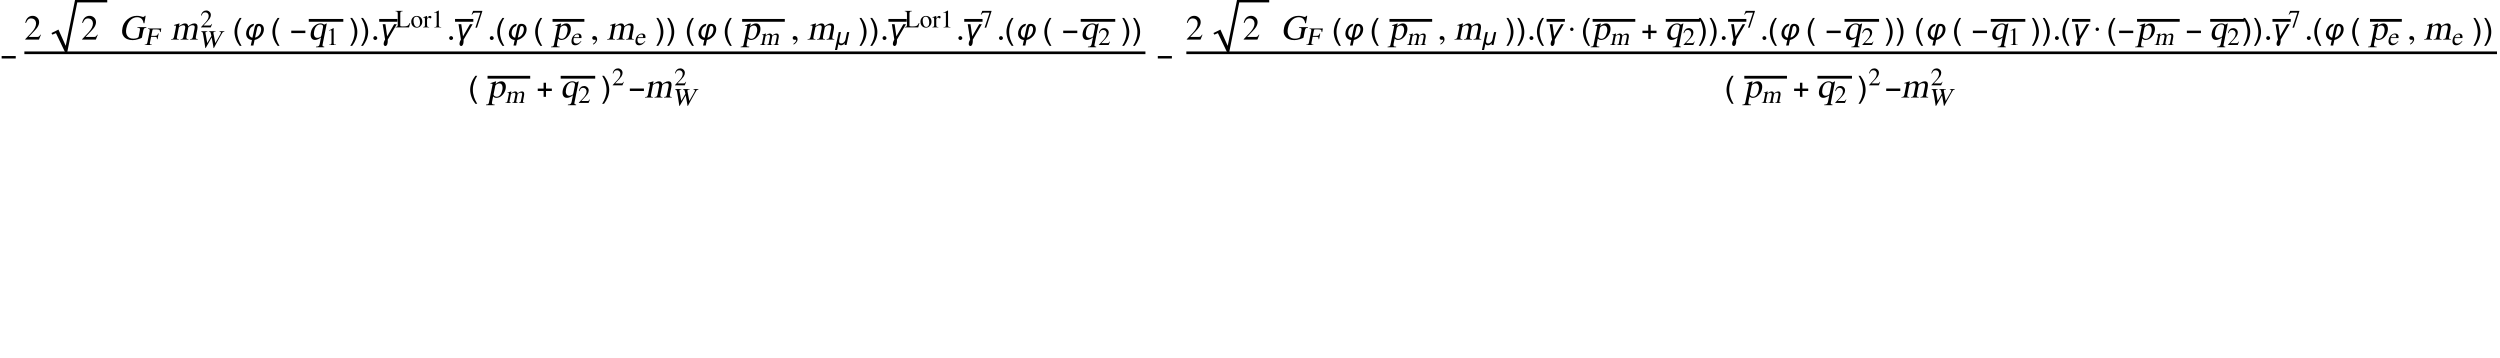 <?xml version="1.0" encoding="UTF-8"?>
<svg xmlns="http://www.w3.org/2000/svg" xmlns:xlink="http://www.w3.org/1999/xlink" width="923pt" height="132pt" viewBox="0 0 923 132" version="1.1">
<defs>
<g>
<symbol overflow="visible" id="glyph0-0">
<path style="stroke:none;" d="M 0.688 0 L 0.688 -8.797 L 4.812 -8.797 L 4.812 0 Z M 1.375 -0.688 L 4.125 -0.688 L 4.125 -8.109 L 1.375 -8.109 Z M 1.375 -0.688 "/>
</symbol>
<symbol overflow="visible" id="glyph0-1">
<path style="stroke:none;" d="M 5.812 -2.406 L 0.609 -2.406 L 0.609 -3.312 L 5.812 -3.312 Z M 5.812 -2.406 "/>
</symbol>
<symbol overflow="visible" id="glyph0-2">
<path style="stroke:none;" d="M 3.266 2.312 L 2.578 2.312 C 2.285 1.945 2.02 1.562 1.781 1.156 C 1.551 0.75 1.352 0.328 1.188 -0.109 C 1.02 -0.547 0.891 -0.992 0.797 -1.453 C 0.703 -1.91 0.656 -2.375 0.656 -2.844 C 0.656 -3.32 0.703 -3.789 0.797 -4.25 C 0.891 -4.707 1.02 -5.148 1.188 -5.578 C 1.352 -6.016 1.555 -6.438 1.797 -6.844 C 2.035 -7.25 2.297 -7.641 2.578 -8.016 L 3.266 -8.016 C 3.016 -7.598 2.785 -7.188 2.578 -6.781 C 2.379 -6.375 2.211 -5.961 2.078 -5.547 C 1.941 -5.129 1.836 -4.695 1.766 -4.25 C 1.691 -3.812 1.656 -3.348 1.656 -2.859 C 1.656 -2.398 1.691 -1.941 1.766 -1.484 C 1.848 -1.035 1.957 -0.594 2.094 -0.156 C 2.238 0.27 2.41 0.691 2.609 1.109 C 2.805 1.523 3.023 1.926 3.266 2.312 Z M 3.266 2.312 "/>
</symbol>
<symbol overflow="visible" id="glyph0-3">
<path style="stroke:none;" d="M 7.5 -3.828 C 7.5 -3.516 7.457 -3.203 7.375 -2.891 C 7.289 -2.586 7.172 -2.297 7.016 -2.016 C 6.867 -1.742 6.688 -1.488 6.469 -1.25 C 6.258 -1.02 6.023 -0.812 5.766 -0.625 C 5.516 -0.438 5.242 -0.273 4.953 -0.141 C 4.672 -0.016 4.375 0.078 4.062 0.141 L 3.625 2.188 L 2.656 2.188 L 3.094 0.141 C 2.758 0.109 2.457 0.031 2.188 -0.094 C 1.926 -0.219 1.703 -0.383 1.516 -0.594 C 1.328 -0.801 1.18 -1.047 1.078 -1.328 C 0.984 -1.609 0.938 -1.914 0.938 -2.25 C 0.938 -2.508 0.969 -2.781 1.031 -3.062 C 1.102 -3.344 1.195 -3.613 1.312 -3.875 C 1.438 -4.145 1.586 -4.395 1.766 -4.625 C 1.941 -4.863 2.141 -5.07 2.359 -5.25 C 2.586 -5.426 2.832 -5.566 3.094 -5.672 C 3.352 -5.773 3.629 -5.828 3.922 -5.828 L 3.562 -4.984 C 3.289 -4.91 3.055 -4.781 2.859 -4.594 C 2.66 -4.414 2.492 -4.207 2.359 -3.969 C 2.234 -3.727 2.133 -3.473 2.062 -3.203 C 2 -2.93 1.969 -2.664 1.969 -2.406 C 1.969 -2.195 1.992 -2 2.047 -1.812 C 2.109 -1.625 2.191 -1.453 2.297 -1.297 C 2.41 -1.148 2.547 -1.023 2.703 -0.922 C 2.867 -0.816 3.062 -0.75 3.281 -0.719 L 4.031 -4.266 C 4.082 -4.492 4.141 -4.703 4.203 -4.891 C 4.273 -5.086 4.367 -5.254 4.484 -5.391 C 4.598 -5.535 4.742 -5.645 4.922 -5.719 C 5.098 -5.789 5.32 -5.828 5.594 -5.828 C 5.906 -5.828 6.176 -5.781 6.406 -5.688 C 6.645 -5.594 6.844 -5.457 7 -5.281 C 7.164 -5.102 7.289 -4.891 7.375 -4.641 C 7.457 -4.398 7.5 -4.129 7.5 -3.828 Z M 6.484 -3.844 C 6.484 -3.969 6.469 -4.098 6.438 -4.234 C 6.414 -4.379 6.375 -4.508 6.312 -4.625 C 6.258 -4.738 6.18 -4.832 6.078 -4.906 C 5.984 -4.988 5.859 -5.031 5.703 -5.031 C 5.566 -5.031 5.453 -5 5.359 -4.938 C 5.273 -4.875 5.207 -4.789 5.156 -4.688 C 5.102 -4.594 5.062 -4.484 5.031 -4.359 C 5 -4.242 4.973 -4.133 4.953 -4.031 L 4.25 -0.75 C 4.594 -0.812 4.898 -0.945 5.172 -1.156 C 5.453 -1.363 5.688 -1.613 5.875 -1.906 C 6.07 -2.195 6.223 -2.508 6.328 -2.844 C 6.43 -3.188 6.484 -3.52 6.484 -3.844 Z M 6.484 -3.844 "/>
</symbol>
<symbol overflow="visible" id="glyph0-4">
<path style="stroke:none;" d="M 3 -2.844 C 3 -2.375 2.953 -1.91 2.859 -1.453 C 2.766 -0.992 2.633 -0.547 2.469 -0.109 C 2.301 0.316 2.098 0.734 1.859 1.141 C 1.629 1.547 1.375 1.938 1.094 2.312 L 0.391 2.312 C 0.648 1.906 0.879 1.5 1.078 1.094 C 1.273 0.688 1.441 0.273 1.578 -0.141 C 1.711 -0.566 1.816 -1 1.891 -1.438 C 1.961 -1.883 2 -2.352 2 -2.844 C 2 -3.301 1.957 -3.754 1.875 -4.203 C 1.801 -4.648 1.695 -5.094 1.562 -5.531 C 1.426 -5.969 1.254 -6.391 1.047 -6.797 C 0.848 -7.211 0.629 -7.617 0.391 -8.016 L 1.094 -8.016 C 1.375 -7.641 1.633 -7.25 1.875 -6.844 C 2.113 -6.438 2.316 -6.016 2.484 -5.578 C 2.648 -5.141 2.773 -4.691 2.859 -4.234 C 2.953 -3.773 3 -3.312 3 -2.844 Z M 3 -2.844 "/>
</symbol>
<symbol overflow="visible" id="glyph0-5">
<path style="stroke:none;" d="M 6.578 -5.703 L 3.234 0 L 3.234 0.109 C 3.234 0.172 3.234 0.234 3.234 0.297 C 3.234 0.367 3.234 0.438 3.234 0.5 C 3.234 0.594 3.227 0.703 3.219 0.828 C 3.219 0.961 3.203 1.098 3.172 1.234 C 3.148 1.367 3.117 1.504 3.078 1.641 C 3.035 1.773 2.977 1.895 2.906 2 C 2.844 2.102 2.766 2.188 2.672 2.25 C 2.586 2.32 2.477 2.359 2.344 2.359 C 2.25 2.359 2.16 2.336 2.078 2.297 C 2.004 2.254 1.941 2.195 1.891 2.125 C 1.836 2.062 1.797 1.984 1.766 1.891 C 1.734 1.805 1.719 1.723 1.719 1.641 C 1.719 1.461 1.734 1.301 1.766 1.156 C 1.797 1.02 1.832 0.883 1.875 0.75 C 1.926 0.625 1.984 0.5 2.047 0.375 C 2.117 0.25 2.188 0.109 2.25 -0.047 L 1.359 -5.703 L 2.375 -5.703 L 3.016 -1.203 L 5.609 -5.703 Z M 6.578 -5.703 "/>
</symbol>
<symbol overflow="visible" id="glyph0-6">
<path style="stroke:none;" d="M 5.812 -2.406 L 3.656 -2.406 L 3.656 -0.25 L 2.766 -0.25 L 2.766 -2.406 L 0.609 -2.406 L 0.609 -3.297 L 2.766 -3.297 L 2.766 -5.453 L 3.656 -5.453 L 3.656 -3.297 L 5.812 -3.297 Z M 5.812 -2.406 "/>
</symbol>
<symbol overflow="visible" id="glyph0-7">
<path style="stroke:none;" d="M 2.172 -3.812 C 2.172 -3.645 2.109 -3.5 1.984 -3.375 C 1.859 -3.25 1.711 -3.188 1.547 -3.188 C 1.367 -3.188 1.219 -3.242 1.094 -3.359 C 0.969 -3.484 0.906 -3.633 0.906 -3.812 C 0.906 -4 0.969 -4.148 1.094 -4.266 C 1.219 -4.391 1.367 -4.453 1.547 -4.453 C 1.723 -4.453 1.867 -4.391 1.984 -4.266 C 2.109 -4.141 2.172 -3.988 2.172 -3.812 Z M 2.172 -3.812 "/>
</symbol>
<symbol overflow="visible" id="glyph1-0">
<path style="stroke:none;" d="M 0.406 0 L 0.406 -10.172 L 6.094 -10.172 L 6.094 0 Z M 5.688 -0.406 L 5.688 -9.766 L 0.812 -9.766 L 0.812 -0.406 Z M 5.688 -0.406 "/>
</symbol>
<symbol overflow="visible" id="glyph1-1">
<path style="stroke:none;" d="M 6.172 -1.781 L 5.453 0 L 0.391 0 L 0.391 -0.156 L 2.703 -2.609 C 3.828 -3.816 4.391 -4.938 4.391 -5.969 C 4.391 -6.414 4.273 -6.805 4.047 -7.141 C 3.711 -7.598 3.207 -7.828 2.531 -7.828 C 2.008 -7.828 1.594 -7.633 1.281 -7.25 C 1.094 -7.031 0.891 -6.66 0.672 -6.141 L 0.406 -6.203 C 0.582 -7.109 0.945 -7.785 1.5 -8.234 C 1.957 -8.598 2.508 -8.781 3.156 -8.781 C 3.781 -8.781 4.328 -8.566 4.797 -8.141 C 5.273 -7.711 5.516 -7.148 5.516 -6.453 C 5.516 -5.836 5.312 -5.211 4.906 -4.578 C 4.676 -4.223 4.32 -3.789 3.844 -3.281 L 1.656 -0.984 L 4.766 -0.984 C 5.047 -0.984 5.25 -1.023 5.375 -1.109 C 5.551 -1.211 5.758 -1.457 6 -1.844 Z M 6.172 -1.781 "/>
</symbol>
<symbol overflow="visible" id="glyph1-2">
<path style="stroke:none;" d="M 1.625 0.141 C 1.445 0.141 1.297 0.086 1.172 -0.016 C 0.992 -0.148 0.906 -0.332 0.906 -0.562 C 0.906 -0.758 0.973 -0.93 1.109 -1.078 C 1.254 -1.223 1.426 -1.297 1.625 -1.297 C 1.812 -1.297 1.977 -1.223 2.125 -1.078 C 2.281 -0.93 2.359 -0.758 2.359 -0.562 C 2.359 -0.344 2.273 -0.172 2.109 -0.047 C 1.953 0.078 1.789 0.141 1.625 0.141 Z M 1.625 0.141 "/>
</symbol>
<symbol overflow="visible" id="glyph1-3">
<path style="stroke:none;" d="M 1.078 1.828 L 0.969 1.594 C 1.344 1.344 1.625 1.07 1.812 0.781 C 1.957 0.562 2.031 0.367 2.031 0.203 C 2.031 0.086 1.969 0.031 1.844 0.031 L 1.734 0.047 L 1.531 0.078 C 1.32 0.078 1.148 0.035 1.016 -0.047 C 0.828 -0.16 0.734 -0.336 0.734 -0.578 C 0.734 -0.836 0.805 -1.023 0.953 -1.141 C 1.109 -1.266 1.285 -1.328 1.484 -1.328 C 1.723 -1.328 1.938 -1.258 2.125 -1.125 C 2.395 -0.906 2.531 -0.555 2.531 -0.078 C 2.531 0.328 2.344 0.742 1.969 1.172 C 1.645 1.523 1.348 1.742 1.078 1.828 Z M 1.078 1.828 "/>
</symbol>
<symbol overflow="visible" id="glyph2-0">
<path style="stroke:none;" d="M 0.406 0 L 2.438 -10.172 L 8.125 -10.172 L 6.094 0 Z M 5.766 -0.406 L 7.641 -9.766 L 2.766 -9.766 L 0.891 -0.406 Z M 5.766 -0.406 "/>
</symbol>
<symbol overflow="visible" id="glyph2-1">
<path style="stroke:none;" d="M 10.141 -4.609 L 10.094 -4.375 C 9.738 -4.332 9.504 -4.273 9.391 -4.203 C 9.203 -4.055 9.066 -3.773 8.984 -3.359 L 8.469 -0.75 C 8.438 -0.633 8.023 -0.445 7.234 -0.188 C 6.453 0.062 5.742 0.188 5.109 0.188 C 4.398 0.188 3.77 0.082 3.219 -0.125 C 2.57 -0.363 2.078 -0.723 1.734 -1.203 C 1.441 -1.609 1.258 -2.023 1.188 -2.453 C 1.102 -2.973 1.145 -3.633 1.312 -4.438 C 1.539 -5.582 2.129 -6.578 3.078 -7.422 C 4.117 -8.328 5.297 -8.781 6.609 -8.781 C 7.035 -8.781 7.43 -8.738 7.797 -8.656 C 8.141 -8.551 8.492 -8.453 8.859 -8.359 C 8.992 -8.359 9.129 -8.398 9.266 -8.484 C 9.41 -8.566 9.504 -8.664 9.547 -8.781 L 9.844 -8.781 L 9.391 -6.047 L 9.094 -6.047 C 8.957 -6.859 8.664 -7.441 8.219 -7.797 C 7.82 -8.109 7.316 -8.266 6.703 -8.266 C 5.91 -8.266 5.176 -7.992 4.5 -7.453 C 3.602 -6.723 3.008 -5.625 2.719 -4.156 C 2.488 -2.988 2.609 -2.062 3.078 -1.375 C 3.555 -0.688 4.305 -0.344 5.328 -0.344 C 5.785 -0.344 6.211 -0.41 6.609 -0.547 C 7.004 -0.691 7.223 -0.879 7.266 -1.109 L 7.688 -3.219 C 7.789 -3.727 7.781 -4.047 7.656 -4.172 C 7.539 -4.305 7.25 -4.375 6.781 -4.375 L 6.828 -4.609 Z M 10.141 -4.609 "/>
</symbol>
<symbol overflow="visible" id="glyph2-2">
<path style="stroke:none;" d="M 1.344 -1.109 L 2 -4.391 C 2.07 -4.754 2.066 -4.992 1.984 -5.109 C 1.953 -5.18 1.859 -5.219 1.703 -5.219 C 1.566 -5.219 1.426 -5.203 1.281 -5.172 L 1.328 -5.391 C 1.984 -5.566 2.629 -5.766 3.266 -5.984 L 3.344 -5.953 L 3.156 -4.984 C 3.676 -5.328 4.066 -5.562 4.328 -5.688 C 4.703 -5.883 5.047 -5.984 5.359 -5.984 C 5.754 -5.984 6.051 -5.867 6.25 -5.641 C 6.414 -5.461 6.508 -5.211 6.531 -4.891 C 6.82 -5.16 7.117 -5.379 7.422 -5.547 C 7.922 -5.836 8.395 -5.984 8.844 -5.984 C 9.445 -5.984 9.816 -5.719 9.953 -5.188 C 10.047 -4.812 10.031 -4.305 9.906 -3.672 L 9.375 -0.984 C 9.332 -0.773 9.328 -0.625 9.359 -0.531 C 9.398 -0.363 9.539 -0.258 9.781 -0.219 L 10.109 -0.188 L 10.078 0 L 7.234 0 L 7.266 -0.188 C 7.641 -0.238 7.879 -0.301 7.984 -0.375 C 8.129 -0.477 8.238 -0.727 8.312 -1.125 L 8.875 -3.875 C 8.957 -4.332 8.977 -4.656 8.938 -4.844 C 8.863 -5.145 8.617 -5.297 8.203 -5.297 C 7.848 -5.297 7.535 -5.223 7.266 -5.078 C 7.035 -4.961 6.812 -4.773 6.594 -4.516 L 5.938 -1.234 C 5.844 -0.785 5.867 -0.488 6.016 -0.344 C 6.129 -0.238 6.344 -0.188 6.656 -0.188 L 6.625 0 L 3.719 0 L 3.75 -0.188 C 4.082 -0.188 4.312 -0.238 4.438 -0.344 C 4.625 -0.457 4.754 -0.719 4.828 -1.125 L 5.391 -3.938 C 5.484 -4.383 5.484 -4.723 5.391 -4.953 C 5.297 -5.18 5.086 -5.297 4.766 -5.297 C 4.379 -5.297 3.992 -5.18 3.609 -4.953 C 3.297 -4.766 3.129 -4.625 3.109 -4.531 L 2.375 -0.875 C 2.32 -0.582 2.379 -0.391 2.547 -0.297 C 2.648 -0.223 2.844 -0.188 3.125 -0.188 L 3.094 0 L 0.203 0 L 0.234 -0.188 C 0.555 -0.188 0.785 -0.227 0.922 -0.312 C 1.117 -0.438 1.258 -0.703 1.344 -1.109 Z M 1.344 -1.109 "/>
</symbol>
<symbol overflow="visible" id="glyph2-3">
<path style="stroke:none;" d="M 5.797 -5.531 L 6.562 -5.938 L 6.672 -5.984 L 6.719 -5.922 L 5.172 1.828 C 5.109 2.117 5.125 2.316 5.219 2.422 C 5.301 2.484 5.5 2.555 5.812 2.641 L 5.781 2.828 L 2.719 2.828 L 2.766 2.594 C 3.223 2.594 3.547 2.516 3.734 2.359 C 3.922 2.203 4.047 1.953 4.109 1.609 L 4.594 -0.812 L 4.531 -0.812 C 4.363 -0.602 4.062 -0.395 3.625 -0.188 C 3.195 0.02 2.789 0.125 2.406 0.125 C 1.789 0.125 1.344 -0.109 1.062 -0.578 C 0.738 -1.098 0.672 -1.82 0.859 -2.75 C 1.047 -3.664 1.477 -4.43 2.156 -5.047 C 2.844 -5.672 3.598 -5.984 4.422 -5.984 C 4.723 -5.984 4.973 -5.941 5.172 -5.859 C 5.305 -5.805 5.516 -5.695 5.797 -5.531 Z M 4.766 -1.656 L 5.297 -4.328 C 5.367 -4.672 5.367 -4.93 5.297 -5.109 C 5.172 -5.441 4.844 -5.609 4.312 -5.609 C 3.77 -5.609 3.297 -5.383 2.891 -4.938 C 2.492 -4.5 2.219 -3.883 2.062 -3.094 C 1.926 -2.426 1.938 -1.875 2.094 -1.438 C 2.301 -0.914 2.676 -0.656 3.219 -0.656 C 3.375 -0.656 3.484 -0.66 3.547 -0.672 C 3.617 -0.68 3.738 -0.719 3.906 -0.781 C 4.238 -0.895 4.461 -1.016 4.578 -1.141 C 4.648 -1.234 4.711 -1.406 4.766 -1.656 Z M 4.766 -1.656 "/>
</symbol>
<symbol overflow="visible" id="glyph2-4">
<path style="stroke:none;" d="M 0.625 1.703 L 1.844 -4.375 C 1.895 -4.613 1.922 -4.77 1.922 -4.844 C 1.91 -5.031 1.773 -5.125 1.516 -5.125 L 1.125 -5.109 L 1.172 -5.312 C 1.836 -5.508 2.508 -5.734 3.188 -5.984 L 3.25 -5.953 L 3.062 -5 L 3.094 -4.984 C 3.344 -5.242 3.602 -5.453 3.875 -5.609 C 4.289 -5.859 4.723 -5.984 5.172 -5.984 C 5.773 -5.984 6.227 -5.727 6.531 -5.219 C 6.844 -4.707 6.914 -4.031 6.75 -3.188 C 6.582 -2.352 6.203 -1.613 5.609 -0.969 C 4.941 -0.238 4.188 0.125 3.344 0.125 C 3.082 0.125 2.859 0.082 2.672 0 C 2.492 -0.07 2.316 -0.211 2.141 -0.422 L 1.734 1.609 C 1.66 2.016 1.688 2.281 1.812 2.406 C 1.938 2.531 2.234 2.594 2.703 2.594 L 2.656 2.828 L -0.5 2.828 L -0.453 2.594 C -0.055 2.594 0.219 2.516 0.375 2.359 C 0.477 2.254 0.562 2.035 0.625 1.703 Z M 2.938 -4.344 L 2.297 -1.141 C 2.254 -0.973 2.352 -0.785 2.594 -0.578 C 2.844 -0.379 3.129 -0.281 3.453 -0.281 C 3.973 -0.281 4.426 -0.52 4.812 -1 C 5.145 -1.426 5.391 -2.023 5.547 -2.797 C 5.68 -3.484 5.648 -4.055 5.453 -4.516 C 5.266 -4.973 4.91 -5.203 4.391 -5.203 C 4.129 -5.203 3.844 -5.117 3.531 -4.953 C 3.219 -4.785 3.02 -4.582 2.938 -4.344 Z M 2.938 -4.344 "/>
</symbol>
<symbol overflow="visible" id="glyph3-0">
<path style="stroke:none;" d="M 0.281 0 L 1.719 -7.219 L 5.766 -7.219 L 4.328 0 Z M 4.109 -0.281 L 5.438 -6.938 L 1.969 -6.938 L 0.641 -0.281 Z M 4.109 -0.281 "/>
</symbol>
<symbol overflow="visible" id="glyph3-1">
<path style="stroke:none;" d="M 4.844 -2.141 L 4.625 -2.141 C 4.664 -2.516 4.629 -2.754 4.516 -2.859 C 4.398 -2.961 4.16 -3.016 3.797 -3.016 L 2.469 -3.031 L 2.062 -1 C 1.988 -0.656 1.992 -0.43 2.078 -0.328 C 2.172 -0.223 2.391 -0.172 2.734 -0.172 L 2.703 0 L 0.109 0 L 0.141 -0.172 C 0.484 -0.172 0.719 -0.227 0.844 -0.344 C 0.969 -0.469 1.066 -0.723 1.141 -1.109 L 1.938 -5.109 C 2.008 -5.461 2 -5.688 1.906 -5.781 C 1.812 -5.883 1.609 -5.938 1.297 -5.938 L 1.328 -6.109 L 6.234 -6.109 L 6 -4.797 L 5.766 -4.797 C 5.773 -5.203 5.707 -5.461 5.562 -5.578 C 5.414 -5.703 5.082 -5.766 4.562 -5.766 L 3.312 -5.766 C 3.188 -5.766 3.098 -5.742 3.047 -5.703 C 3.004 -5.672 2.973 -5.586 2.953 -5.453 L 2.531 -3.391 L 3.859 -3.391 C 4.242 -3.391 4.508 -3.445 4.656 -3.562 C 4.812 -3.676 4.945 -3.914 5.062 -4.281 L 5.281 -4.281 Z M 4.844 -2.141 "/>
</symbol>
<symbol overflow="visible" id="glyph3-2">
<path style="stroke:none;" d="M 9.828 -6.109 L 9.797 -5.938 C 9.555 -5.895 9.379 -5.836 9.266 -5.766 C 9.16 -5.691 9.055 -5.562 8.953 -5.375 C 8.641 -4.82 8.301 -4.227 7.938 -3.594 C 7.469 -2.77 7.125 -2.148 6.906 -1.734 C 6.539 -1.066 6.219 -0.453 5.938 0.109 L 5.797 0.109 C 5.754 -0.211 5.691 -0.617 5.609 -1.109 C 5.547 -1.453 5.457 -1.938 5.344 -2.562 C 5.301 -2.77 5.223 -3.18 5.109 -3.797 L 2.906 0.109 L 2.766 0.109 C 2.66 -0.598 2.523 -1.488 2.359 -2.562 C 2.211 -3.457 2.082 -4.223 1.969 -4.859 C 1.906 -5.191 1.859 -5.41 1.828 -5.516 C 1.723 -5.773 1.523 -5.914 1.234 -5.938 L 1.266 -6.109 L 3.531 -6.109 L 3.5 -5.938 C 3.094 -5.938 2.867 -5.832 2.828 -5.625 C 2.816 -5.551 2.812 -5.488 2.812 -5.438 C 2.82 -5.395 2.836 -5.32 2.859 -5.219 L 3.484 -1.75 L 5 -4.344 L 4.844 -5.109 C 4.758 -5.473 4.672 -5.703 4.578 -5.797 C 4.492 -5.891 4.328 -5.938 4.078 -5.938 L 4.109 -6.109 L 6.578 -6.109 L 6.547 -5.938 C 6.336 -5.938 6.176 -5.922 6.062 -5.891 C 5.883 -5.836 5.785 -5.738 5.766 -5.594 C 5.742 -5.531 5.742 -5.43 5.766 -5.297 C 5.797 -5.16 5.828 -5.016 5.859 -4.859 L 6.453 -1.719 L 8.234 -4.844 C 8.297 -4.945 8.352 -5.062 8.406 -5.188 C 8.469 -5.312 8.508 -5.422 8.531 -5.516 C 8.562 -5.672 8.523 -5.773 8.422 -5.828 C 8.328 -5.879 8.176 -5.914 7.969 -5.938 L 8 -6.109 Z M 9.828 -6.109 "/>
</symbol>
<symbol overflow="visible" id="glyph3-3">
<path style="stroke:none;" d="M 4.062 -1.516 L 4.219 -1.453 C 4.039 -1.129 3.805 -0.836 3.516 -0.578 C 3.035 -0.129 2.508 0.094 1.938 0.094 C 1.414 0.094 1.035 -0.086 0.797 -0.453 C 0.555 -0.816 0.5 -1.32 0.625 -1.969 C 0.781 -2.738 1.117 -3.332 1.641 -3.75 C 2.066 -4.082 2.504 -4.25 2.953 -4.25 C 3.422 -4.25 3.766 -4.117 3.984 -3.859 C 4.234 -3.578 4.32 -3.145 4.25 -2.562 L 1.391 -2.562 C 1.242 -1.82 1.297 -1.281 1.547 -0.938 C 1.754 -0.676 2.055 -0.547 2.453 -0.547 C 2.805 -0.547 3.141 -0.66 3.453 -0.891 C 3.641 -1.023 3.844 -1.234 4.062 -1.516 Z M 1.469 -2.859 L 3.375 -2.859 C 3.383 -3.172 3.363 -3.398 3.312 -3.547 C 3.219 -3.797 3.008 -3.922 2.688 -3.922 C 2.414 -3.922 2.18 -3.836 1.984 -3.672 C 1.785 -3.516 1.613 -3.242 1.469 -2.859 Z M 1.469 -2.859 "/>
</symbol>
<symbol overflow="visible" id="glyph3-4">
<path style="stroke:none;" d="M 0.953 -0.781 L 1.422 -3.125 C 1.473 -3.383 1.469 -3.551 1.406 -3.625 C 1.383 -3.688 1.32 -3.719 1.219 -3.719 C 1.125 -3.719 1.02 -3.703 0.906 -3.672 L 0.938 -3.828 C 1.406 -3.953 1.863 -4.094 2.312 -4.25 L 2.375 -4.234 L 2.234 -3.531 C 2.609 -3.781 2.891 -3.953 3.078 -4.047 C 3.336 -4.18 3.578 -4.25 3.797 -4.25 C 4.078 -4.25 4.289 -4.164 4.438 -4 C 4.551 -3.875 4.613 -3.695 4.625 -3.469 C 4.832 -3.664 5.047 -3.82 5.266 -3.938 C 5.617 -4.145 5.957 -4.25 6.281 -4.25 C 6.695 -4.25 6.957 -4.062 7.062 -3.688 C 7.133 -3.414 7.125 -3.055 7.031 -2.609 L 6.656 -0.703 C 6.625 -0.555 6.617 -0.445 6.641 -0.375 C 6.68 -0.258 6.785 -0.188 6.953 -0.156 L 7.188 -0.141 L 7.156 0 L 5.141 0 L 5.172 -0.141 C 5.422 -0.172 5.582 -0.211 5.656 -0.266 C 5.77 -0.336 5.852 -0.516 5.906 -0.797 L 6.297 -2.75 C 6.359 -3.07 6.375 -3.301 6.344 -3.438 C 6.289 -3.656 6.113 -3.766 5.812 -3.766 C 5.57 -3.766 5.352 -3.711 5.156 -3.609 C 5 -3.523 4.844 -3.391 4.688 -3.203 L 4.219 -0.875 C 4.156 -0.551 4.176 -0.344 4.281 -0.25 C 4.363 -0.176 4.516 -0.141 4.734 -0.141 L 4.703 0 L 2.641 0 L 2.672 -0.141 C 2.898 -0.141 3.062 -0.172 3.156 -0.234 C 3.281 -0.328 3.367 -0.516 3.422 -0.797 L 3.828 -2.797 C 3.891 -3.117 3.883 -3.359 3.812 -3.516 C 3.75 -3.68 3.602 -3.766 3.375 -3.766 C 3.102 -3.766 2.832 -3.68 2.562 -3.516 C 2.332 -3.379 2.211 -3.281 2.203 -3.219 L 1.688 -0.625 C 1.645 -0.414 1.688 -0.281 1.812 -0.219 C 1.895 -0.164 2.035 -0.141 2.234 -0.141 L 2.203 0 L 0.141 0 L 0.172 -0.141 C 0.398 -0.141 0.562 -0.164 0.656 -0.219 C 0.789 -0.301 0.891 -0.488 0.953 -0.781 Z M 0.953 -0.781 "/>
</symbol>
<symbol overflow="visible" id="glyph4-0">
<path style="stroke:none;" d="M 0.281 0 L 0.281 -7.219 L 4.328 -7.219 L 4.328 0 Z M 4.047 -0.281 L 4.047 -6.938 L 0.578 -6.938 L 0.578 -0.281 Z M 4.047 -0.281 "/>
</symbol>
<symbol overflow="visible" id="glyph4-1">
<path style="stroke:none;" d="M 4.391 -1.266 L 3.875 0 L 0.281 0 L 0.281 -0.109 L 1.922 -1.859 C 2.723 -2.711 3.125 -3.504 3.125 -4.234 C 3.125 -4.555 3.039 -4.832 2.875 -5.062 C 2.633 -5.395 2.273 -5.562 1.797 -5.562 C 1.43 -5.562 1.133 -5.426 0.906 -5.156 C 0.781 -5 0.641 -4.734 0.484 -4.359 L 0.281 -4.406 C 0.414 -5.051 0.676 -5.531 1.062 -5.844 C 1.383 -6.113 1.781 -6.25 2.25 -6.25 C 2.688 -6.25 3.07 -6.094 3.406 -5.781 C 3.75 -5.477 3.922 -5.078 3.922 -4.578 C 3.922 -4.148 3.773 -3.707 3.484 -3.25 C 3.316 -3 3.066 -2.691 2.734 -2.328 L 1.188 -0.703 L 3.391 -0.703 C 3.586 -0.703 3.734 -0.727 3.828 -0.781 C 3.941 -0.852 4.086 -1.031 4.266 -1.312 Z M 4.391 -1.266 "/>
</symbol>
<symbol overflow="visible" id="glyph4-2">
<path style="stroke:none;" d="M 1.094 0 L 1.094 -0.141 C 1.406 -0.141 1.617 -0.172 1.734 -0.234 C 1.891 -0.336 1.969 -0.547 1.969 -0.859 L 1.969 -5.047 C 1.969 -5.18 1.957 -5.273 1.938 -5.328 C 1.883 -5.422 1.789 -5.469 1.656 -5.469 C 1.582 -5.469 1.531 -5.461 1.5 -5.453 C 1.352 -5.398 1.195 -5.336 1.031 -5.266 L 1.031 -5.406 L 2.688 -6.25 L 2.766 -6.219 L 2.766 -0.688 C 2.766 -0.469 2.82 -0.32 2.938 -0.25 C 3.051 -0.176 3.285 -0.141 3.641 -0.141 L 3.641 0 Z M 1.094 0 "/>
</symbol>
<symbol overflow="visible" id="glyph4-3">
<path style="stroke:none;" d="M 2.719 -6.109 L 2.719 -5.938 C 2.383 -5.938 2.156 -5.883 2.031 -5.781 C 1.914 -5.688 1.859 -5.461 1.859 -5.109 L 1.859 -0.734 C 1.859 -0.566 1.91 -0.461 2.016 -0.422 C 2.129 -0.379 2.383 -0.359 2.781 -0.359 C 3.57 -0.359 4.098 -0.414 4.359 -0.531 C 4.734 -0.676 5.047 -1.035 5.297 -1.609 L 5.516 -1.609 L 5.078 0 L 0.109 0 L 0.109 -0.172 C 0.422 -0.172 0.633 -0.223 0.75 -0.328 C 0.863 -0.441 0.922 -0.664 0.922 -1 L 0.922 -5.109 C 0.922 -5.461 0.863 -5.688 0.75 -5.781 C 0.633 -5.883 0.422 -5.938 0.109 -5.938 L 0.109 -6.109 Z M 2.719 -6.109 "/>
</symbol>
<symbol overflow="visible" id="glyph4-4">
<path style="stroke:none;" d="M 2.266 -4.25 C 2.879 -4.25 3.379 -4.055 3.766 -3.672 C 4.148 -3.297 4.344 -2.773 4.344 -2.109 C 4.344 -1.578 4.176 -1.098 3.844 -0.672 C 3.457 -0.16 2.941 0.094 2.297 0.094 C 1.703 0.094 1.211 -0.113 0.828 -0.531 C 0.453 -0.945 0.266 -1.473 0.266 -2.109 C 0.266 -2.703 0.441 -3.195 0.797 -3.594 C 1.172 -4.031 1.66 -4.25 2.266 -4.25 Z M 2.422 -0.172 C 2.711 -0.172 2.953 -0.281 3.141 -0.5 C 3.391 -0.789 3.516 -1.238 3.516 -1.844 C 3.516 -2.438 3.395 -2.941 3.156 -3.359 C 2.926 -3.773 2.602 -3.984 2.188 -3.984 C 1.883 -3.984 1.625 -3.859 1.406 -3.609 C 1.195 -3.359 1.094 -3.004 1.094 -2.547 C 1.094 -2.016 1.176 -1.535 1.344 -1.109 C 1.57 -0.484 1.93 -0.172 2.422 -0.172 Z M 2.422 -0.172 "/>
</symbol>
<symbol overflow="visible" id="glyph4-5">
<path style="stroke:none;" d="M 0.703 -0.781 L 0.703 -3.078 C 0.703 -3.316 0.664 -3.477 0.594 -3.562 C 0.551 -3.613 0.477 -3.641 0.375 -3.641 C 0.312 -3.641 0.258 -3.633 0.219 -3.625 C 0.188 -3.625 0.133 -3.613 0.062 -3.594 L 0.062 -3.75 C 0.551 -3.906 1.008 -4.07 1.438 -4.25 L 1.484 -4.234 L 1.484 -3.406 C 1.703 -3.727 1.895 -3.945 2.062 -4.062 C 2.227 -4.188 2.406 -4.25 2.594 -4.25 C 2.926 -4.25 3.094 -4.082 3.094 -3.75 C 3.094 -3.633 3.062 -3.535 3 -3.453 C 2.938 -3.379 2.852 -3.344 2.75 -3.344 C 2.625 -3.344 2.5 -3.395 2.375 -3.5 C 2.258 -3.613 2.172 -3.672 2.109 -3.672 C 1.992 -3.672 1.859 -3.578 1.703 -3.391 C 1.555 -3.211 1.484 -3.051 1.484 -2.906 L 1.484 -0.828 C 1.484 -0.535 1.551 -0.344 1.688 -0.25 C 1.801 -0.176 1.992 -0.141 2.266 -0.141 L 2.266 0 L 0.047 0 L 0.047 -0.141 C 0.328 -0.191 0.5 -0.242 0.562 -0.297 C 0.656 -0.367 0.703 -0.531 0.703 -0.781 Z M 0.703 -0.781 "/>
</symbol>
<symbol overflow="visible" id="glyph4-6">
<path style="stroke:none;" d="M 4.141 -6.109 L 4.141 -5.969 L 2.188 0.078 L 1.594 0.078 L 3.422 -5.438 L 1.406 -5.438 C 1.133 -5.438 0.922 -5.367 0.766 -5.234 C 0.672 -5.148 0.531 -4.969 0.344 -4.688 L 0.188 -4.75 L 0.578 -5.703 L 0.734 -6.109 Z M 4.141 -6.109 "/>
</symbol>
<symbol overflow="visible" id="glyph5-0">
<path style="stroke:none;" d="M 0.578 0 L 0.578 -7.391 L 4.047 -7.391 L 4.047 0 Z M 1.156 -0.578 L 3.469 -0.578 L 3.469 -6.812 L 1.156 -6.812 Z M 1.156 -0.578 "/>
</symbol>
<symbol overflow="visible" id="glyph5-1">
<path style="stroke:none;" d="M 5.516 -4.781 L 4.5 0 L 3.766 0 L 3.922 -0.703 L 3.906 -0.703 C 3.801 -0.598 3.695 -0.492 3.594 -0.391 C 3.488 -0.297 3.375 -0.211 3.25 -0.141 C 3.133 -0.066 3.008 -0.008 2.875 0.031 C 2.738 0.082 2.598 0.109 2.453 0.109 C 2.359 0.109 2.266 0.094 2.172 0.062 C 2.078 0.039 1.988 0.008 1.906 -0.031 C 1.82 -0.082 1.742 -0.145 1.672 -0.219 C 1.609 -0.289 1.555 -0.367 1.516 -0.453 L 1.031 1.844 L 0.219 1.844 L 1.625 -4.781 L 2.438 -4.781 L 1.828 -1.938 C 1.805 -1.832 1.789 -1.727 1.781 -1.625 C 1.77 -1.531 1.766 -1.438 1.766 -1.344 C 1.766 -1.07 1.828 -0.879 1.953 -0.766 C 2.086 -0.648 2.281 -0.594 2.531 -0.594 C 2.75 -0.594 2.945 -0.629 3.125 -0.703 C 3.301 -0.785 3.453 -0.895 3.578 -1.031 C 3.711 -1.164 3.828 -1.32 3.922 -1.5 C 4.016 -1.676 4.082 -1.863 4.125 -2.062 L 4.703 -4.781 Z M 5.516 -4.781 "/>
</symbol>
</g>
</defs>
<g id="surface44">
<g style="fill:rgb(0%,0%,0%);fill-opacity:1;">
  <use xlink:href="#glyph0-1" x="0" y="24"/>
</g>
<path style=" stroke:none;fill-rule:evenodd;fill:rgb(0%,0%,0%);fill-opacity:1;" d="M 11.891 19 L 9 19 L 9 19.984 L 422.891 19.984 L 422.891 19 Z M 11.891 19 "/>
<g style="fill:rgb(0%,0%,0%);fill-opacity:1;">
  <use xlink:href="#glyph1-1" x="8.926" y="14.625"/>
</g>
<path style=" stroke:none;fill-rule:evenodd;fill:rgb(0%,0%,0%);fill-opacity:1;" d="M 29.453 0 L 27.703 0 L 24.266 16.922 L 21.578 10.922 L 19 12.188 L 19.328 12.797 L 20.656 12.234 L 24.141 19.516 L 24.781 19.516 L 28.531 0.875 L 39.594 0.875 L 39.594 0 Z M 29.453 0 "/>
<g style="fill:rgb(0%,0%,0%);fill-opacity:1;">
  <use xlink:href="#glyph1-1" x="29.926" y="14.625"/>
</g>
<g style="fill:rgb(0%,0%,0%);fill-opacity:1;">
  <use xlink:href="#glyph2-1" x="43.926" y="14.625"/>
</g>
<g style="fill:rgb(0%,0%,0%);fill-opacity:1;">
  <use xlink:href="#glyph3-1" x="53.312" y="16.625"/>
</g>
<g style="fill:rgb(0%,0%,0%);fill-opacity:1;">
  <use xlink:href="#glyph2-2" x="62.926" y="14.625"/>
</g>
<g style="fill:rgb(0%,0%,0%);fill-opacity:1;">
  <use xlink:href="#glyph3-2" x="73.04" y="17.625"/>
</g>
<g style="fill:rgb(0%,0%,0%);fill-opacity:1;">
  <use xlink:href="#glyph4-1" x="73.926" y="10.125"/>
</g>
<g style="fill:rgb(0%,0%,0%);fill-opacity:1;">
  <use xlink:href="#glyph0-2" x="85.926" y="14.625"/>
</g>
<g style="fill:rgb(0%,0%,0%);fill-opacity:1;">
  <use xlink:href="#glyph0-3" x="89.926" y="14.625"/>
</g>
<g style="fill:rgb(0%,0%,0%);fill-opacity:1;">
  <use xlink:href="#glyph0-2" x="99.926" y="14.625"/>
</g>
<g style="fill:rgb(0%,0%,0%);fill-opacity:1;">
  <use xlink:href="#glyph0-1" x="106.926" y="14.625"/>
</g>
<g style="fill:rgb(0%,0%,0%);fill-opacity:1;">
  <use xlink:href="#glyph2-3" x="113.926" y="14.625"/>
</g>
<g style="fill:rgb(0%,0%,0%);fill-opacity:1;">
  <use xlink:href="#glyph4-2" x="120.426" y="16.625"/>
</g>
<path style=" stroke:none;fill-rule:evenodd;fill:rgb(0%,0%,0%);fill-opacity:1;" d="M 117.75 7 L 114 7 L 114 8.031 L 126.75 8.031 L 126.75 7 Z M 117.75 7 "/>
<g style="fill:rgb(0%,0%,0%);fill-opacity:1;">
  <use xlink:href="#glyph0-4" x="128.926" y="14.625"/>
</g>
<g style="fill:rgb(0%,0%,0%);fill-opacity:1;">
  <use xlink:href="#glyph0-4" x="132.926" y="14.625"/>
</g>
<g style="fill:rgb(0%,0%,0%);fill-opacity:1;">
  <use xlink:href="#glyph1-2" x="136.926" y="14.625"/>
</g>
<g style="fill:rgb(0%,0%,0%);fill-opacity:1;">
  <use xlink:href="#glyph0-5" x="139.926" y="14.625"/>
</g>
<path style=" stroke:none;fill-rule:evenodd;fill:rgb(0%,0%,0%);fill-opacity:1;" d="M 143.75 7 L 140 7 L 140 8.031 L 143.75 8.031 L 143 8.031 L 146.75 8.031 L 146.75 7 L 143 7 Z M 143.75 7 "/>
<g style="fill:rgb(0%,0%,0%);fill-opacity:1;">
  <use xlink:href="#glyph4-3" x="145.926" y="10.125"/>
  <use xlink:href="#glyph4-4" x="151.566" y="10.125"/>
  <use xlink:href="#glyph4-5" x="156.181" y="10.125"/>
  <use xlink:href="#glyph4-2" x="159.254" y="10.125"/>
</g>
<g style="fill:rgb(0%,0%,0%);fill-opacity:1;">
  <use xlink:href="#glyph1-2" x="164.926" y="14.625"/>
</g>
<g style="fill:rgb(0%,0%,0%);fill-opacity:1;">
  <use xlink:href="#glyph0-5" x="167.926" y="14.625"/>
</g>
<path style=" stroke:none;fill-rule:evenodd;fill:rgb(0%,0%,0%);fill-opacity:1;" d="M 171.75 7 L 168 7 L 168 8.031 L 171.75 8.031 L 171 8.031 L 174.75 8.031 L 174.75 7 L 171 7 Z M 171.75 7 "/>
<g style="fill:rgb(0%,0%,0%);fill-opacity:1;">
  <use xlink:href="#glyph4-6" x="173.926" y="10.125"/>
</g>
<g style="fill:rgb(0%,0%,0%);fill-opacity:1;">
  <use xlink:href="#glyph1-2" x="179.926" y="14.625"/>
</g>
<g style="fill:rgb(0%,0%,0%);fill-opacity:1;">
  <use xlink:href="#glyph0-2" x="182.926" y="14.625"/>
</g>
<g style="fill:rgb(0%,0%,0%);fill-opacity:1;">
  <use xlink:href="#glyph0-3" x="186.926" y="14.625"/>
</g>
<g style="fill:rgb(0%,0%,0%);fill-opacity:1;">
  <use xlink:href="#glyph0-2" x="196.926" y="14.625"/>
</g>
<g style="fill:rgb(0%,0%,0%);fill-opacity:1;">
  <use xlink:href="#glyph2-4" x="203.926" y="14.625"/>
</g>
<g style="fill:rgb(0%,0%,0%);fill-opacity:1;">
  <use xlink:href="#glyph3-3" x="210.426" y="16.625"/>
</g>
<path style=" stroke:none;fill-rule:evenodd;fill:rgb(0%,0%,0%);fill-opacity:1;" d="M 207.75 7 L 204 7 L 204 8.031 L 215.75 8.031 L 215.75 7 Z M 207.75 7 "/>
<g style="fill:rgb(0%,0%,0%);fill-opacity:1;">
  <use xlink:href="#glyph1-3" x="217.926" y="14.625"/>
</g>
<g style="fill:rgb(0%,0%,0%);fill-opacity:1;">
  <use xlink:href="#glyph2-2" x="223.926" y="14.625"/>
</g>
<g style="fill:rgb(0%,0%,0%);fill-opacity:1;">
  <use xlink:href="#glyph3-3" x="234.04" y="16.625"/>
</g>
<g style="fill:rgb(0%,0%,0%);fill-opacity:1;">
  <use xlink:href="#glyph0-4" x="241.926" y="14.625"/>
</g>
<g style="fill:rgb(0%,0%,0%);fill-opacity:1;">
  <use xlink:href="#glyph0-4" x="245.926" y="14.625"/>
</g>
<g style="fill:rgb(0%,0%,0%);fill-opacity:1;">
  <use xlink:href="#glyph0-2" x="252.926" y="14.625"/>
</g>
<g style="fill:rgb(0%,0%,0%);fill-opacity:1;">
  <use xlink:href="#glyph0-3" x="256.926" y="14.625"/>
</g>
<g style="fill:rgb(0%,0%,0%);fill-opacity:1;">
  <use xlink:href="#glyph0-2" x="266.926" y="14.625"/>
</g>
<g style="fill:rgb(0%,0%,0%);fill-opacity:1;">
  <use xlink:href="#glyph2-4" x="273.926" y="14.625"/>
</g>
<g style="fill:rgb(0%,0%,0%);fill-opacity:1;">
  <use xlink:href="#glyph3-4" x="280.426" y="16.625"/>
</g>
<path style=" stroke:none;fill-rule:evenodd;fill:rgb(0%,0%,0%);fill-opacity:1;" d="M 277.75 7 L 274 7 L 274 8.031 L 289.75 8.031 L 289.75 7 Z M 277.75 7 "/>
<g style="fill:rgb(0%,0%,0%);fill-opacity:1;">
  <use xlink:href="#glyph1-3" x="291.926" y="14.625"/>
</g>
<g style="fill:rgb(0%,0%,0%);fill-opacity:1;">
  <use xlink:href="#glyph2-2" x="297.926" y="14.625"/>
</g>
<g style="fill:rgb(0%,0%,0%);fill-opacity:1;">
  <use xlink:href="#glyph5-1" x="308.04" y="16.625"/>
</g>
<g style="fill:rgb(0%,0%,0%);fill-opacity:1;">
  <use xlink:href="#glyph0-4" x="316.926" y="14.625"/>
</g>
<g style="fill:rgb(0%,0%,0%);fill-opacity:1;">
  <use xlink:href="#glyph0-4" x="320.926" y="14.625"/>
</g>
<g style="fill:rgb(0%,0%,0%);fill-opacity:1;">
  <use xlink:href="#glyph1-2" x="324.926" y="14.625"/>
</g>
<g style="fill:rgb(0%,0%,0%);fill-opacity:1;">
  <use xlink:href="#glyph0-5" x="327.926" y="14.625"/>
</g>
<path style=" stroke:none;fill-rule:evenodd;fill:rgb(0%,0%,0%);fill-opacity:1;" d="M 331.75 7 L 328 7 L 328 8.031 L 331.75 8.031 L 331 8.031 L 334.75 8.031 L 334.75 7 L 331 7 Z M 331.75 7 "/>
<g style="fill:rgb(0%,0%,0%);fill-opacity:1;">
  <use xlink:href="#glyph4-3" x="333.926" y="10.125"/>
  <use xlink:href="#glyph4-4" x="339.566" y="10.125"/>
  <use xlink:href="#glyph4-5" x="344.181" y="10.125"/>
  <use xlink:href="#glyph4-2" x="347.254" y="10.125"/>
</g>
<g style="fill:rgb(0%,0%,0%);fill-opacity:1;">
  <use xlink:href="#glyph1-2" x="352.926" y="14.625"/>
</g>
<g style="fill:rgb(0%,0%,0%);fill-opacity:1;">
  <use xlink:href="#glyph0-5" x="355.926" y="14.625"/>
</g>
<path style=" stroke:none;fill-rule:evenodd;fill:rgb(0%,0%,0%);fill-opacity:1;" d="M 359.75 7 L 356 7 L 356 8.031 L 359.75 8.031 L 359 8.031 L 362.75 8.031 L 362.75 7 L 359 7 Z M 359.75 7 "/>
<g style="fill:rgb(0%,0%,0%);fill-opacity:1;">
  <use xlink:href="#glyph4-6" x="361.926" y="10.125"/>
</g>
<g style="fill:rgb(0%,0%,0%);fill-opacity:1;">
  <use xlink:href="#glyph1-2" x="367.926" y="14.625"/>
</g>
<g style="fill:rgb(0%,0%,0%);fill-opacity:1;">
  <use xlink:href="#glyph0-2" x="370.926" y="14.625"/>
</g>
<g style="fill:rgb(0%,0%,0%);fill-opacity:1;">
  <use xlink:href="#glyph0-3" x="374.926" y="14.625"/>
</g>
<g style="fill:rgb(0%,0%,0%);fill-opacity:1;">
  <use xlink:href="#glyph0-2" x="384.926" y="14.625"/>
</g>
<g style="fill:rgb(0%,0%,0%);fill-opacity:1;">
  <use xlink:href="#glyph0-1" x="391.926" y="14.625"/>
</g>
<g style="fill:rgb(0%,0%,0%);fill-opacity:1;">
  <use xlink:href="#glyph2-3" x="398.926" y="14.625"/>
</g>
<g style="fill:rgb(0%,0%,0%);fill-opacity:1;">
  <use xlink:href="#glyph4-1" x="405.426" y="16.625"/>
</g>
<path style=" stroke:none;fill-rule:evenodd;fill:rgb(0%,0%,0%);fill-opacity:1;" d="M 402.75 7 L 399 7 L 399 8.031 L 411.75 8.031 L 411.75 7 Z M 402.75 7 "/>
<g style="fill:rgb(0%,0%,0%);fill-opacity:1;">
  <use xlink:href="#glyph0-4" x="413.926" y="14.625"/>
</g>
<g style="fill:rgb(0%,0%,0%);fill-opacity:1;">
  <use xlink:href="#glyph0-4" x="417.926" y="14.625"/>
</g>
<g style="fill:rgb(0%,0%,0%);fill-opacity:1;">
  <use xlink:href="#glyph0-2" x="172.926" y="36"/>
</g>
<g style="fill:rgb(0%,0%,0%);fill-opacity:1;">
  <use xlink:href="#glyph2-4" x="179.926" y="36"/>
</g>
<g style="fill:rgb(0%,0%,0%);fill-opacity:1;">
  <use xlink:href="#glyph3-4" x="186.426" y="38"/>
</g>
<path style=" stroke:none;fill-rule:evenodd;fill:rgb(0%,0%,0%);fill-opacity:1;" d="M 183.75 28 L 180 28 L 180 29.031 L 195.75 29.031 L 195.75 28 Z M 183.75 28 "/>
<g style="fill:rgb(0%,0%,0%);fill-opacity:1;">
  <use xlink:href="#glyph0-6" x="197.926" y="36"/>
</g>
<g style="fill:rgb(0%,0%,0%);fill-opacity:1;">
  <use xlink:href="#glyph2-3" x="206.926" y="36"/>
</g>
<g style="fill:rgb(0%,0%,0%);fill-opacity:1;">
  <use xlink:href="#glyph4-1" x="213.426" y="38"/>
</g>
<path style=" stroke:none;fill-rule:evenodd;fill:rgb(0%,0%,0%);fill-opacity:1;" d="M 210.75 28 L 207 28 L 207 29.031 L 219.75 29.031 L 219.75 28 Z M 210.75 28 "/>
<g style="fill:rgb(0%,0%,0%);fill-opacity:1;">
  <use xlink:href="#glyph0-4" x="221.926" y="36"/>
</g>
<g style="fill:rgb(0%,0%,0%);fill-opacity:1;">
  <use xlink:href="#glyph4-1" x="225.926" y="31.5"/>
</g>
<g style="fill:rgb(0%,0%,0%);fill-opacity:1;">
  <use xlink:href="#glyph0-1" x="231.926" y="36"/>
</g>
<g style="fill:rgb(0%,0%,0%);fill-opacity:1;">
  <use xlink:href="#glyph2-2" x="237.926" y="36"/>
</g>
<g style="fill:rgb(0%,0%,0%);fill-opacity:1;">
  <use xlink:href="#glyph3-2" x="248.04" y="39"/>
</g>
<g style="fill:rgb(0%,0%,0%);fill-opacity:1;">
  <use xlink:href="#glyph4-1" x="248.926" y="31.5"/>
</g>
<g style="fill:rgb(0%,0%,0%);fill-opacity:1;">
  <use xlink:href="#glyph0-1" x="426.852" y="24"/>
</g>
<path style=" stroke:none;fill-rule:evenodd;fill:rgb(0%,0%,0%);fill-opacity:1;" d="M 440.891 19 L 438 19 L 438 19.984 L 921.891 19.984 L 921.891 19 Z M 440.891 19 "/>
<g style="fill:rgb(0%,0%,0%);fill-opacity:1;">
  <use xlink:href="#glyph1-1" x="437.778" y="14.625"/>
</g>
<path style=" stroke:none;fill-rule:evenodd;fill:rgb(0%,0%,0%);fill-opacity:1;" d="M 458.453 0 L 456.703 0 L 453.266 16.922 L 450.578 10.922 L 448 12.188 L 448.328 12.797 L 449.656 12.234 L 453.141 19.516 L 453.781 19.516 L 457.531 0.875 L 468.594 0.875 L 468.594 0 Z M 458.453 0 "/>
<g style="fill:rgb(0%,0%,0%);fill-opacity:1;">
  <use xlink:href="#glyph1-1" x="458.778" y="14.625"/>
</g>
<g style="fill:rgb(0%,0%,0%);fill-opacity:1;">
  <use xlink:href="#glyph2-1" x="472.778" y="14.625"/>
</g>
<g style="fill:rgb(0%,0%,0%);fill-opacity:1;">
  <use xlink:href="#glyph3-1" x="482.164" y="16.625"/>
</g>
<g style="fill:rgb(0%,0%,0%);fill-opacity:1;">
  <use xlink:href="#glyph0-2" x="491.778" y="14.625"/>
</g>
<g style="fill:rgb(0%,0%,0%);fill-opacity:1;">
  <use xlink:href="#glyph0-3" x="495.778" y="14.625"/>
</g>
<g style="fill:rgb(0%,0%,0%);fill-opacity:1;">
  <use xlink:href="#glyph0-2" x="505.778" y="14.625"/>
</g>
<g style="fill:rgb(0%,0%,0%);fill-opacity:1;">
  <use xlink:href="#glyph2-4" x="512.778" y="14.625"/>
</g>
<g style="fill:rgb(0%,0%,0%);fill-opacity:1;">
  <use xlink:href="#glyph3-4" x="519.278" y="16.625"/>
</g>
<path style=" stroke:none;fill-rule:evenodd;fill:rgb(0%,0%,0%);fill-opacity:1;" d="M 516.75 7 L 513 7 L 513 8.031 L 528.75 8.031 L 528.75 7 Z M 516.75 7 "/>
<g style="fill:rgb(0%,0%,0%);fill-opacity:1;">
  <use xlink:href="#glyph1-3" x="530.778" y="14.625"/>
</g>
<g style="fill:rgb(0%,0%,0%);fill-opacity:1;">
  <use xlink:href="#glyph2-2" x="536.778" y="14.625"/>
</g>
<g style="fill:rgb(0%,0%,0%);fill-opacity:1;">
  <use xlink:href="#glyph5-1" x="546.893" y="16.625"/>
</g>
<g style="fill:rgb(0%,0%,0%);fill-opacity:1;">
  <use xlink:href="#glyph0-4" x="555.778" y="14.625"/>
</g>
<g style="fill:rgb(0%,0%,0%);fill-opacity:1;">
  <use xlink:href="#glyph0-4" x="559.778" y="14.625"/>
</g>
<g style="fill:rgb(0%,0%,0%);fill-opacity:1;">
  <use xlink:href="#glyph1-2" x="563.778" y="14.625"/>
</g>
<g style="fill:rgb(0%,0%,0%);fill-opacity:1;">
  <use xlink:href="#glyph0-2" x="566.778" y="14.625"/>
</g>
<g style="fill:rgb(0%,0%,0%);fill-opacity:1;">
  <use xlink:href="#glyph0-5" x="570.778" y="14.625"/>
</g>
<path style=" stroke:none;fill-rule:evenodd;fill:rgb(0%,0%,0%);fill-opacity:1;" d="M 574.75 7 L 571 7 L 571 8.031 L 574.75 8.031 L 574 8.031 L 577.75 8.031 L 577.75 7 L 574 7 Z M 574.75 7 "/>
<g style="fill:rgb(0%,0%,0%);fill-opacity:1;">
  <use xlink:href="#glyph0-7" x="578.778" y="14.625"/>
</g>
<g style="fill:rgb(0%,0%,0%);fill-opacity:1;">
  <use xlink:href="#glyph0-2" x="583.778" y="14.625"/>
</g>
<g style="fill:rgb(0%,0%,0%);fill-opacity:1;">
  <use xlink:href="#glyph2-4" x="587.778" y="14.625"/>
</g>
<g style="fill:rgb(0%,0%,0%);fill-opacity:1;">
  <use xlink:href="#glyph3-4" x="594.278" y="16.625"/>
</g>
<path style=" stroke:none;fill-rule:evenodd;fill:rgb(0%,0%,0%);fill-opacity:1;" d="M 591.75 7 L 588 7 L 588 8.031 L 603.75 8.031 L 603.75 7 Z M 591.75 7 "/>
<g style="fill:rgb(0%,0%,0%);fill-opacity:1;">
  <use xlink:href="#glyph0-6" x="605.778" y="14.625"/>
</g>
<g style="fill:rgb(0%,0%,0%);fill-opacity:1;">
  <use xlink:href="#glyph2-3" x="614.778" y="14.625"/>
</g>
<g style="fill:rgb(0%,0%,0%);fill-opacity:1;">
  <use xlink:href="#glyph4-1" x="621.278" y="16.625"/>
</g>
<path style=" stroke:none;fill-rule:evenodd;fill:rgb(0%,0%,0%);fill-opacity:1;" d="M 618.75 7 L 615 7 L 615 8.031 L 627.75 8.031 L 627.75 7 Z M 618.75 7 "/>
<g style="fill:rgb(0%,0%,0%);fill-opacity:1;">
  <use xlink:href="#glyph0-4" x="626.778" y="14.625"/>
</g>
<g style="fill:rgb(0%,0%,0%);fill-opacity:1;">
  <use xlink:href="#glyph0-4" x="630.778" y="14.625"/>
</g>
<g style="fill:rgb(0%,0%,0%);fill-opacity:1;">
  <use xlink:href="#glyph1-2" x="634.778" y="14.625"/>
</g>
<g style="fill:rgb(0%,0%,0%);fill-opacity:1;">
  <use xlink:href="#glyph0-5" x="637.778" y="14.625"/>
</g>
<path style=" stroke:none;fill-rule:evenodd;fill:rgb(0%,0%,0%);fill-opacity:1;" d="M 641.75 7 L 638 7 L 638 8.031 L 641.75 8.031 L 641 8.031 L 644.75 8.031 L 644.75 7 L 641 7 Z M 641.75 7 "/>
<g style="fill:rgb(0%,0%,0%);fill-opacity:1;">
  <use xlink:href="#glyph4-6" x="643.778" y="10.125"/>
</g>
<g style="fill:rgb(0%,0%,0%);fill-opacity:1;">
  <use xlink:href="#glyph1-2" x="649.778" y="14.625"/>
</g>
<g style="fill:rgb(0%,0%,0%);fill-opacity:1;">
  <use xlink:href="#glyph0-2" x="652.778" y="14.625"/>
</g>
<g style="fill:rgb(0%,0%,0%);fill-opacity:1;">
  <use xlink:href="#glyph0-3" x="656.778" y="14.625"/>
</g>
<g style="fill:rgb(0%,0%,0%);fill-opacity:1;">
  <use xlink:href="#glyph0-2" x="666.778" y="14.625"/>
</g>
<g style="fill:rgb(0%,0%,0%);fill-opacity:1;">
  <use xlink:href="#glyph0-1" x="673.778" y="14.625"/>
</g>
<g style="fill:rgb(0%,0%,0%);fill-opacity:1;">
  <use xlink:href="#glyph2-3" x="680.778" y="14.625"/>
</g>
<g style="fill:rgb(0%,0%,0%);fill-opacity:1;">
  <use xlink:href="#glyph4-1" x="687.278" y="16.625"/>
</g>
<path style=" stroke:none;fill-rule:evenodd;fill:rgb(0%,0%,0%);fill-opacity:1;" d="M 684.75 7 L 681 7 L 681 8.031 L 693.75 8.031 L 693.75 7 Z M 684.75 7 "/>
<g style="fill:rgb(0%,0%,0%);fill-opacity:1;">
  <use xlink:href="#glyph0-4" x="695.778" y="14.625"/>
</g>
<g style="fill:rgb(0%,0%,0%);fill-opacity:1;">
  <use xlink:href="#glyph0-4" x="699.778" y="14.625"/>
</g>
<g style="fill:rgb(0%,0%,0%);fill-opacity:1;">
  <use xlink:href="#glyph0-2" x="706.778" y="14.625"/>
</g>
<g style="fill:rgb(0%,0%,0%);fill-opacity:1;">
  <use xlink:href="#glyph0-3" x="710.778" y="14.625"/>
</g>
<g style="fill:rgb(0%,0%,0%);fill-opacity:1;">
  <use xlink:href="#glyph0-2" x="720.778" y="14.625"/>
</g>
<g style="fill:rgb(0%,0%,0%);fill-opacity:1;">
  <use xlink:href="#glyph0-1" x="727.778" y="14.625"/>
</g>
<g style="fill:rgb(0%,0%,0%);fill-opacity:1;">
  <use xlink:href="#glyph2-3" x="734.778" y="14.625"/>
</g>
<g style="fill:rgb(0%,0%,0%);fill-opacity:1;">
  <use xlink:href="#glyph4-2" x="741.278" y="16.625"/>
</g>
<path style=" stroke:none;fill-rule:evenodd;fill:rgb(0%,0%,0%);fill-opacity:1;" d="M 738.75 7 L 735 7 L 735 8.031 L 747.75 8.031 L 747.75 7 Z M 738.75 7 "/>
<g style="fill:rgb(0%,0%,0%);fill-opacity:1;">
  <use xlink:href="#glyph0-4" x="749.778" y="14.625"/>
</g>
<g style="fill:rgb(0%,0%,0%);fill-opacity:1;">
  <use xlink:href="#glyph0-4" x="753.778" y="14.625"/>
</g>
<g style="fill:rgb(0%,0%,0%);fill-opacity:1;">
  <use xlink:href="#glyph1-2" x="757.778" y="14.625"/>
</g>
<g style="fill:rgb(0%,0%,0%);fill-opacity:1;">
  <use xlink:href="#glyph0-2" x="760.778" y="14.625"/>
</g>
<g style="fill:rgb(0%,0%,0%);fill-opacity:1;">
  <use xlink:href="#glyph0-5" x="764.778" y="14.625"/>
</g>
<path style=" stroke:none;fill-rule:evenodd;fill:rgb(0%,0%,0%);fill-opacity:1;" d="M 768.75 7 L 765 7 L 765 8.031 L 768.75 8.031 L 768 8.031 L 771.75 8.031 L 771.75 7 L 768 7 Z M 768.75 7 "/>
<g style="fill:rgb(0%,0%,0%);fill-opacity:1;">
  <use xlink:href="#glyph0-7" x="772.778" y="14.625"/>
</g>
<g style="fill:rgb(0%,0%,0%);fill-opacity:1;">
  <use xlink:href="#glyph0-2" x="777.778" y="14.625"/>
</g>
<g style="fill:rgb(0%,0%,0%);fill-opacity:1;">
  <use xlink:href="#glyph0-1" x="781.778" y="14.625"/>
</g>
<g style="fill:rgb(0%,0%,0%);fill-opacity:1;">
  <use xlink:href="#glyph2-4" x="788.778" y="14.625"/>
</g>
<g style="fill:rgb(0%,0%,0%);fill-opacity:1;">
  <use xlink:href="#glyph3-4" x="795.278" y="16.625"/>
</g>
<path style=" stroke:none;fill-rule:evenodd;fill:rgb(0%,0%,0%);fill-opacity:1;" d="M 792.75 7 L 789 7 L 789 8.031 L 804.75 8.031 L 804.75 7 Z M 792.75 7 "/>
<g style="fill:rgb(0%,0%,0%);fill-opacity:1;">
  <use xlink:href="#glyph0-1" x="806.778" y="14.625"/>
</g>
<g style="fill:rgb(0%,0%,0%);fill-opacity:1;">
  <use xlink:href="#glyph2-3" x="815.778" y="14.625"/>
</g>
<g style="fill:rgb(0%,0%,0%);fill-opacity:1;">
  <use xlink:href="#glyph4-1" x="822.278" y="16.625"/>
</g>
<path style=" stroke:none;fill-rule:evenodd;fill:rgb(0%,0%,0%);fill-opacity:1;" d="M 819.75 7 L 816 7 L 816 8.031 L 828.75 8.031 L 828.75 7 Z M 819.75 7 "/>
<g style="fill:rgb(0%,0%,0%);fill-opacity:1;">
  <use xlink:href="#glyph0-4" x="827.778" y="14.625"/>
</g>
<g style="fill:rgb(0%,0%,0%);fill-opacity:1;">
  <use xlink:href="#glyph0-4" x="831.778" y="14.625"/>
</g>
<g style="fill:rgb(0%,0%,0%);fill-opacity:1;">
  <use xlink:href="#glyph1-2" x="835.778" y="14.625"/>
</g>
<g style="fill:rgb(0%,0%,0%);fill-opacity:1;">
  <use xlink:href="#glyph0-5" x="838.778" y="14.625"/>
</g>
<path style=" stroke:none;fill-rule:evenodd;fill:rgb(0%,0%,0%);fill-opacity:1;" d="M 842.75 7 L 839 7 L 839 8.031 L 842.75 8.031 L 842 8.031 L 845.75 8.031 L 845.75 7 L 842 7 Z M 842.75 7 "/>
<g style="fill:rgb(0%,0%,0%);fill-opacity:1;">
  <use xlink:href="#glyph4-6" x="844.778" y="10.125"/>
</g>
<g style="fill:rgb(0%,0%,0%);fill-opacity:1;">
  <use xlink:href="#glyph1-2" x="850.778" y="14.625"/>
</g>
<g style="fill:rgb(0%,0%,0%);fill-opacity:1;">
  <use xlink:href="#glyph0-2" x="853.778" y="14.625"/>
</g>
<g style="fill:rgb(0%,0%,0%);fill-opacity:1;">
  <use xlink:href="#glyph0-3" x="857.778" y="14.625"/>
</g>
<g style="fill:rgb(0%,0%,0%);fill-opacity:1;">
  <use xlink:href="#glyph0-2" x="867.778" y="14.625"/>
</g>
<g style="fill:rgb(0%,0%,0%);fill-opacity:1;">
  <use xlink:href="#glyph2-4" x="874.778" y="14.625"/>
</g>
<g style="fill:rgb(0%,0%,0%);fill-opacity:1;">
  <use xlink:href="#glyph3-3" x="881.278" y="16.625"/>
</g>
<path style=" stroke:none;fill-rule:evenodd;fill:rgb(0%,0%,0%);fill-opacity:1;" d="M 878.75 7 L 875 7 L 875 8.031 L 886.75 8.031 L 886.75 7 Z M 878.75 7 "/>
<g style="fill:rgb(0%,0%,0%);fill-opacity:1;">
  <use xlink:href="#glyph1-3" x="888.778" y="14.625"/>
</g>
<g style="fill:rgb(0%,0%,0%);fill-opacity:1;">
  <use xlink:href="#glyph2-2" x="894.778" y="14.625"/>
</g>
<g style="fill:rgb(0%,0%,0%);fill-opacity:1;">
  <use xlink:href="#glyph3-3" x="904.893" y="16.625"/>
</g>
<g style="fill:rgb(0%,0%,0%);fill-opacity:1;">
  <use xlink:href="#glyph0-4" x="912.778" y="14.625"/>
</g>
<g style="fill:rgb(0%,0%,0%);fill-opacity:1;">
  <use xlink:href="#glyph0-4" x="916.778" y="14.625"/>
</g>
<g style="fill:rgb(0%,0%,0%);fill-opacity:1;">
  <use xlink:href="#glyph0-2" x="636.778" y="36"/>
</g>
<g style="fill:rgb(0%,0%,0%);fill-opacity:1;">
  <use xlink:href="#glyph2-4" x="643.778" y="36"/>
</g>
<g style="fill:rgb(0%,0%,0%);fill-opacity:1;">
  <use xlink:href="#glyph3-4" x="650.278" y="38"/>
</g>
<path style=" stroke:none;fill-rule:evenodd;fill:rgb(0%,0%,0%);fill-opacity:1;" d="M 647.75 28 L 644 28 L 644 29.031 L 659.75 29.031 L 659.75 28 Z M 647.75 28 "/>
<g style="fill:rgb(0%,0%,0%);fill-opacity:1;">
  <use xlink:href="#glyph0-6" x="661.778" y="36"/>
</g>
<g style="fill:rgb(0%,0%,0%);fill-opacity:1;">
  <use xlink:href="#glyph2-3" x="670.778" y="36"/>
</g>
<g style="fill:rgb(0%,0%,0%);fill-opacity:1;">
  <use xlink:href="#glyph4-1" x="677.278" y="38"/>
</g>
<path style=" stroke:none;fill-rule:evenodd;fill:rgb(0%,0%,0%);fill-opacity:1;" d="M 674.75 28 L 671 28 L 671 29.031 L 683.75 29.031 L 683.75 28 Z M 674.75 28 "/>
<g style="fill:rgb(0%,0%,0%);fill-opacity:1;">
  <use xlink:href="#glyph0-4" x="685.778" y="36"/>
</g>
<g style="fill:rgb(0%,0%,0%);fill-opacity:1;">
  <use xlink:href="#glyph4-1" x="689.778" y="31.5"/>
</g>
<g style="fill:rgb(0%,0%,0%);fill-opacity:1;">
  <use xlink:href="#glyph0-1" x="695.778" y="36"/>
</g>
<g style="fill:rgb(0%,0%,0%);fill-opacity:1;">
  <use xlink:href="#glyph2-2" x="701.778" y="36"/>
</g>
<g style="fill:rgb(0%,0%,0%);fill-opacity:1;">
  <use xlink:href="#glyph3-2" x="711.893" y="39"/>
</g>
<g style="fill:rgb(0%,0%,0%);fill-opacity:1;">
  <use xlink:href="#glyph4-1" x="712.778" y="31.5"/>
</g>
</g>
</svg>

